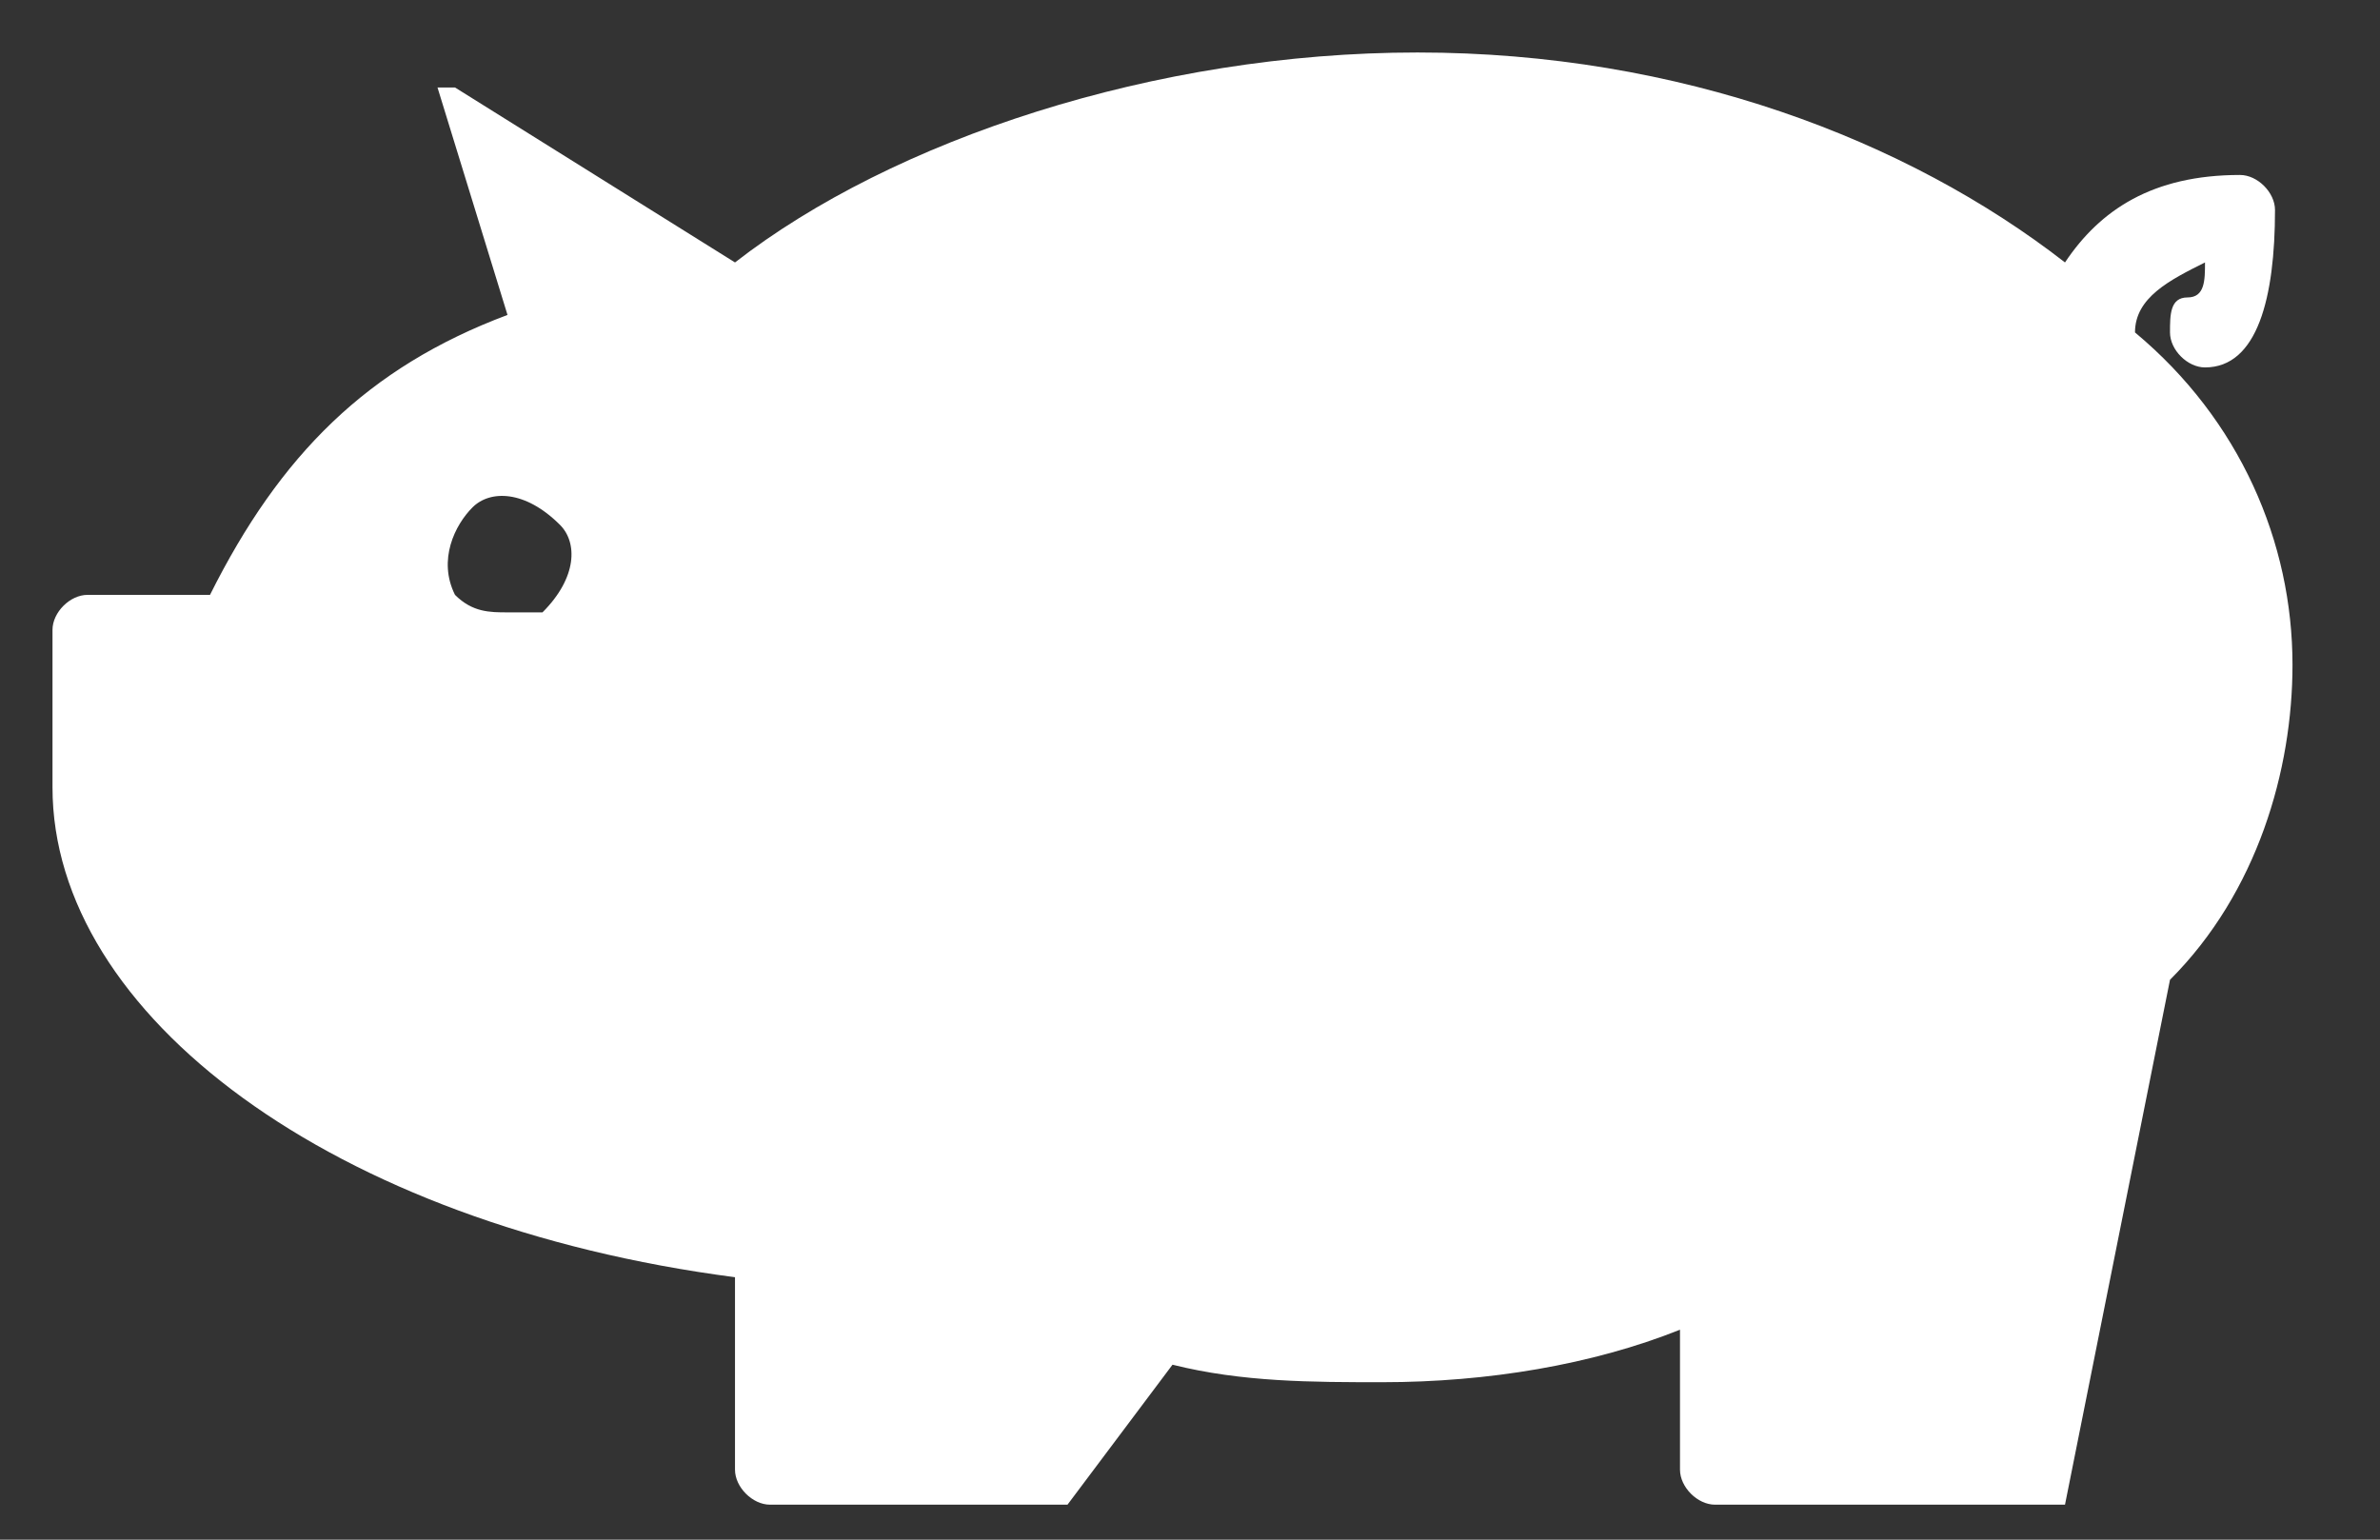 <?xml version="1.0" encoding="utf-8"?>
<!-- Generator: Adobe Illustrator 18.0.0, SVG Export Plug-In . SVG Version: 6.00 Build 0)  -->
<!DOCTYPE svg PUBLIC "-//W3C//DTD SVG 1.1//EN" "http://www.w3.org/Graphics/SVG/1.1/DTD/svg11.dtd">
<svg version="1.1" id="ch5" xmlns="http://www.w3.org/2000/svg" xmlns:xlink="http://www.w3.org/1999/xlink" x="0px" y="0px"
	 width="13.6px" height="8.8px" viewBox="0 0 13.6 8.8" style="enable-background:new 0 0 13.6 8.8;" xml:space="preserve">
<rect x="0" y="0" width="13.6" height="8.8" fill="#333333" stroke="none"/>
<style type="text/css">
	.st0{fill:#fff;}
</style>
<path class="st0" d="M2.6,3.4C2.5,3.2,2.6,3,2.7,2.9l0,0C2.8,2.8,3,2.8,3.2,3c0.1,0.1,0.1,0.3-0.1,0.5C3,3.5,3,3.5,2.9,3.5
	C2.8,3.5,2.7,3.5,2.6,3.4 M0.5,3.4c-0.1,0-0.2,0.1-0.2,0.2v0.9l0,0c0,1.3,1.6,2.5,3.9,2.8v1.1c0,0.1,0.1,0.2,0.2,0.2h1.5
	c0,0,0.1,0,0.1,0c0,0,0,0,0,0c0,0,0,0,0.1,0c0,0,0,0,0,0l0.6-0.8c0.4,0.1,0.8,0.1,1.2,0.1c0.6,0,1.2-0.1,1.7-0.3v0.8
	c0,0.1,0.1,0.2,0.2,0.2h1.9h0l0,0c0,0,0.1,0,0.1,0c0,0,0,0,0,0c0,0,0,0,0,0c0,0,0,0,0,0c0,0,0,0,0,0c0,0,0,0,0,0c0,0,0,0,0,0l0.6-3
	c0.5-0.5,0.7-1.2,0.7-1.8c0-0.7-0.3-1.4-0.9-1.9c0-0.2,0.2-0.3,0.4-0.4c0,0.1,0,0.2-0.1,0.2c-0.1,0-0.1,0.1-0.1,0.2
	c0,0.1,0.1,0.2,0.2,0.2c0.3,0,0.4-0.4,0.4-0.9c0-0.1-0.1-0.2-0.2-0.2c-0.5,0-0.8,0.2-1,0.5c-0.9-0.7-2.2-1.2-3.7-1.2
	c-1.5,0-3,0.5-3.9,1.2l-1.6-1c0,0,0,0,0,0c0,0,0,0,0,0c0,0,0,0,0,0c0,0,0,0,0,0c0,0,0,0-0.1,0c0,0,0,0,0,0c0,0,0,0,0,0c0,0,0,0,0,0
	c0,0,0,0,0,0c0,0,0,0,0,0c0,0,0,0,0,0c0,0,0,0,0,0c0,0,0,0,0,0c0,0,0,0,0,0c0,0,0,0,0,0c0,0,0,0,0,0l0.4,1.3
	C2.1,2.1,1.6,2.6,1.2,3.4H0.5"/>
</svg>
